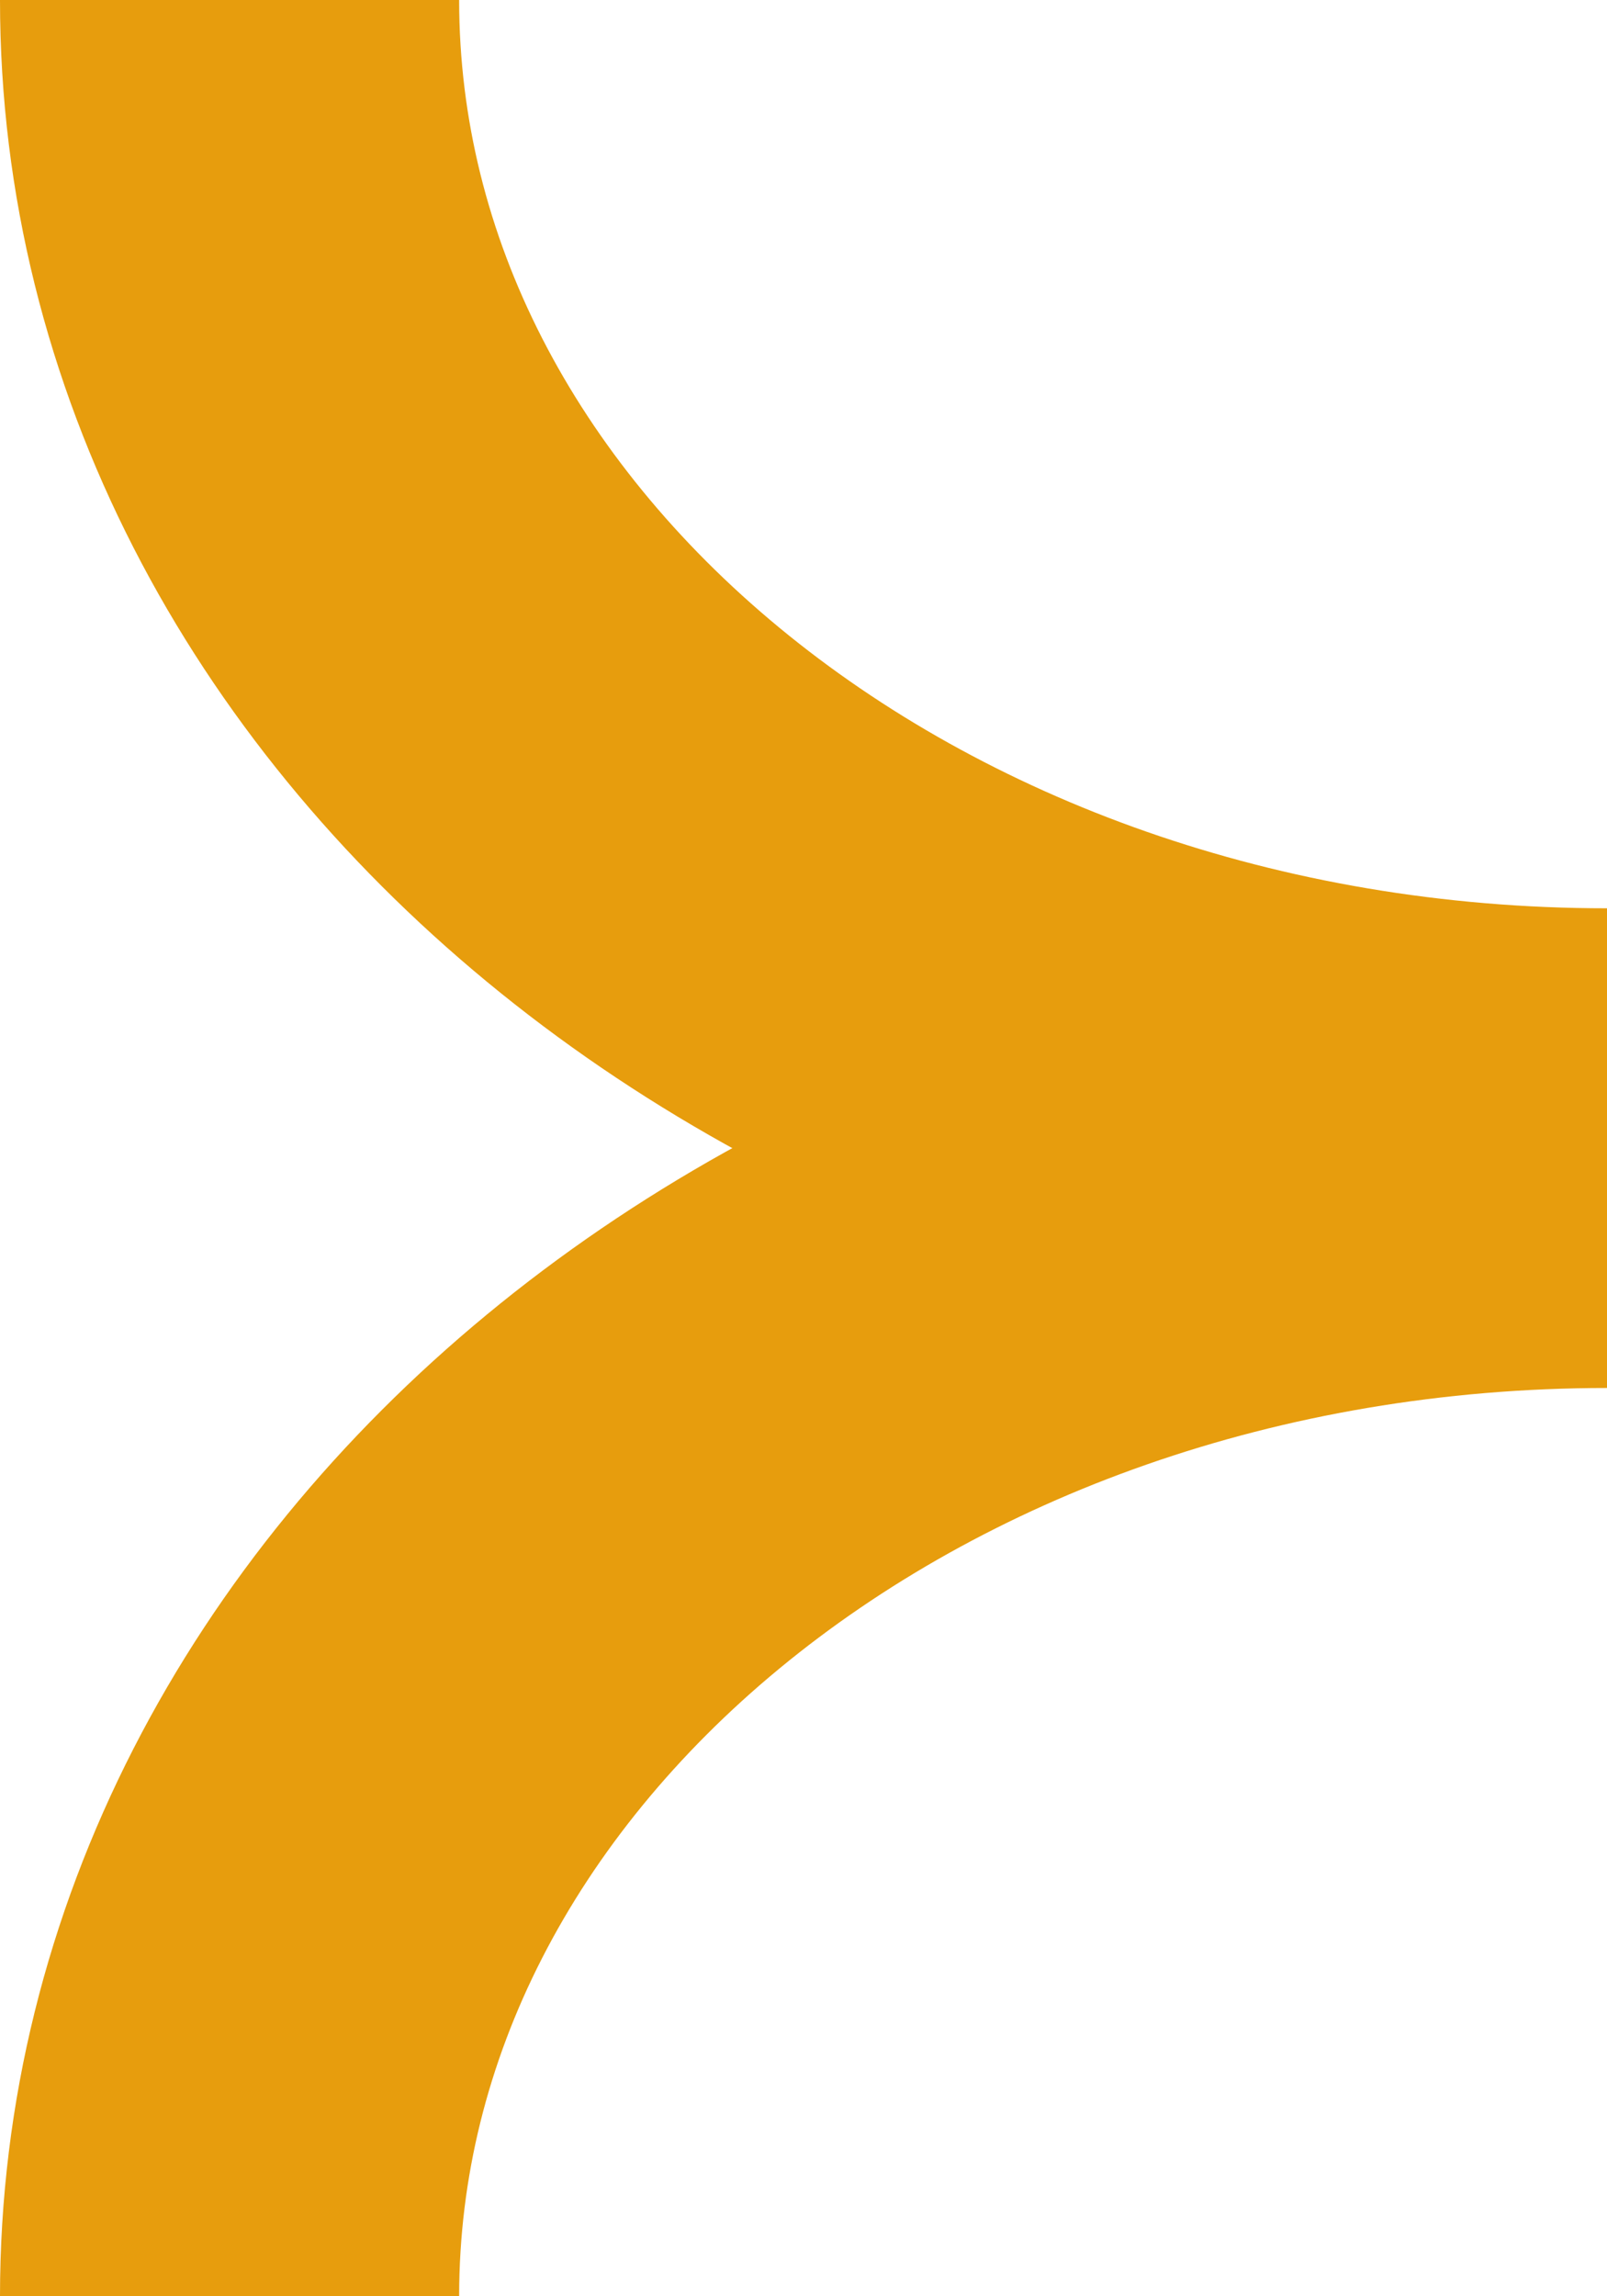 <svg width="14" height="20" viewBox="0 0 14 20" fill="none" xmlns="http://www.w3.org/2000/svg">
<path d="M2 0C2 5.474 7.373 9.911 14 9.911" stroke="#E79D0D" stroke-width="4"/>
<path d="M2 20C2 14.526 7.373 10.089 14 10.089" stroke="#E79D0D" stroke-width="4"/>
</svg>
